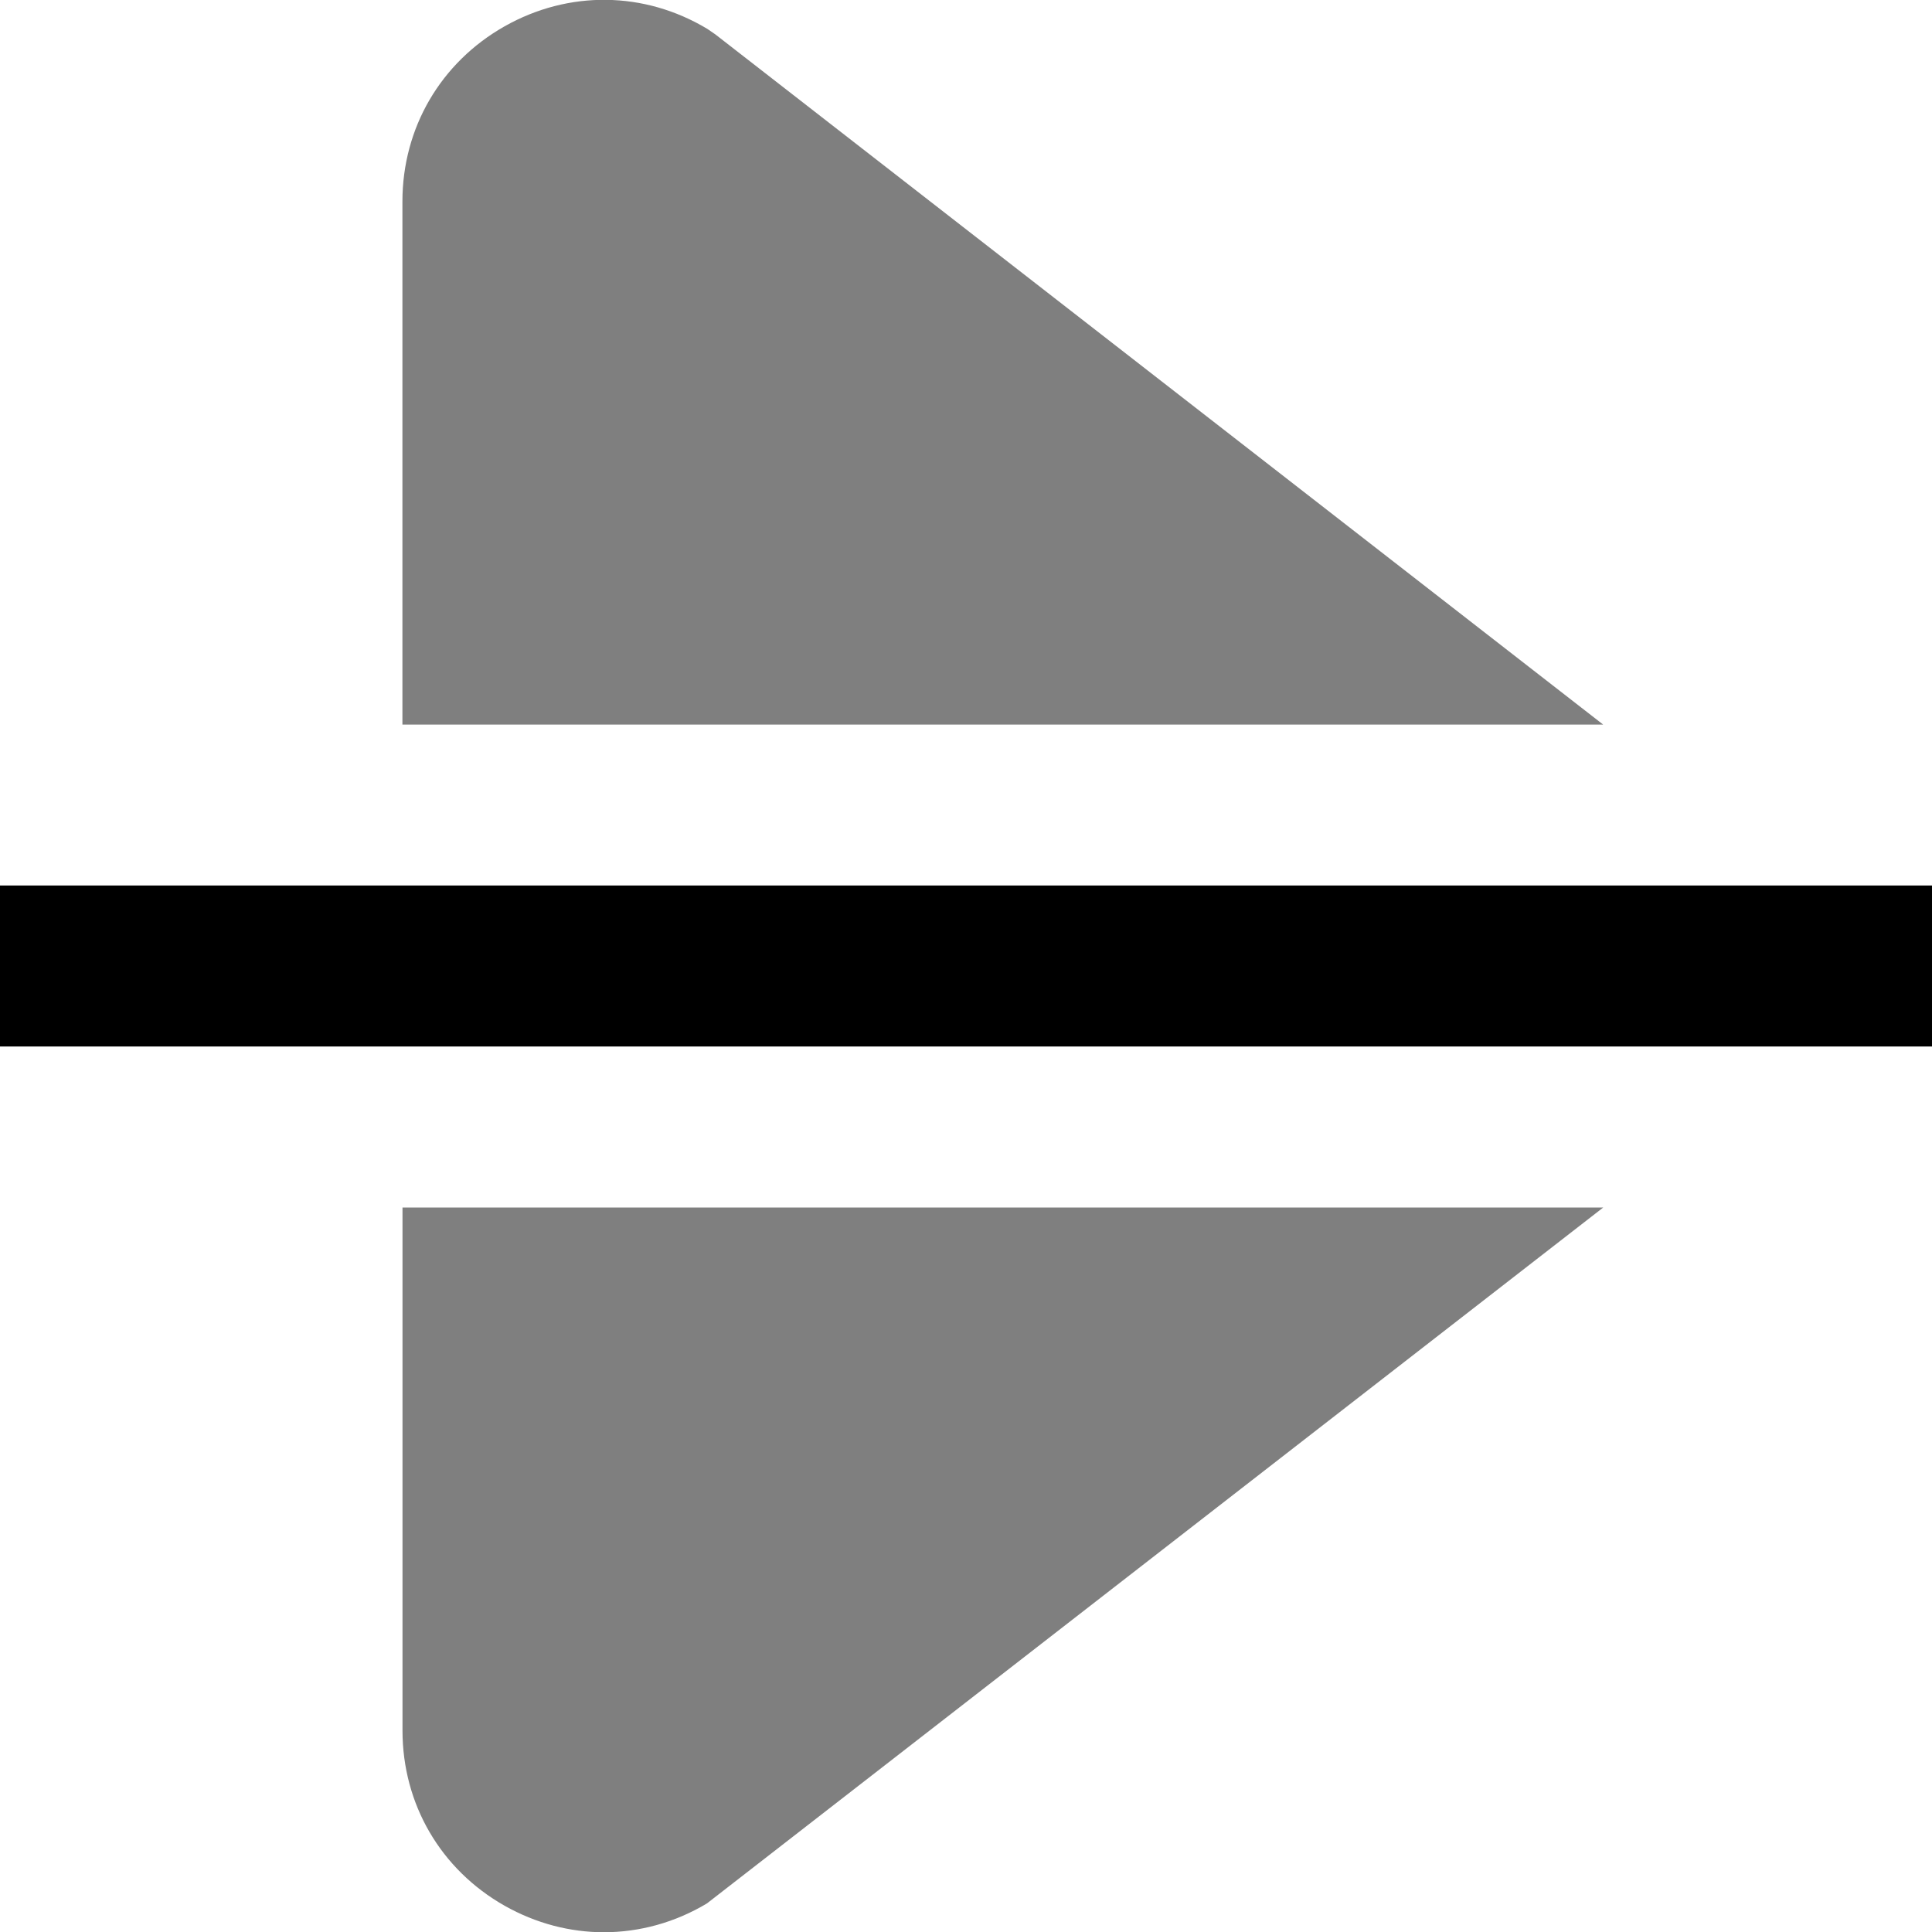 <svg id="Layer_1" viewBox="0 0 24 24" xmlns="http://www.w3.org/2000/svg" data-name="Layer 1"><path d="m8.886.427-.099-.068c-.782-.47-1.723-.482-2.519-.032-.795.45-1.269 1.263-1.269 2.176v6.498h14.916z" opacity=".5"/><path d="m8.787 23.641 11.129-8.641h-14.916v6.498c0 .913.474 1.726 1.269 2.176.388.219.811.329 1.232.329.442 0 .886-.12 1.286-.361z" opacity=".5"/><path d="m0 11h24v2h-24z"/></svg>
